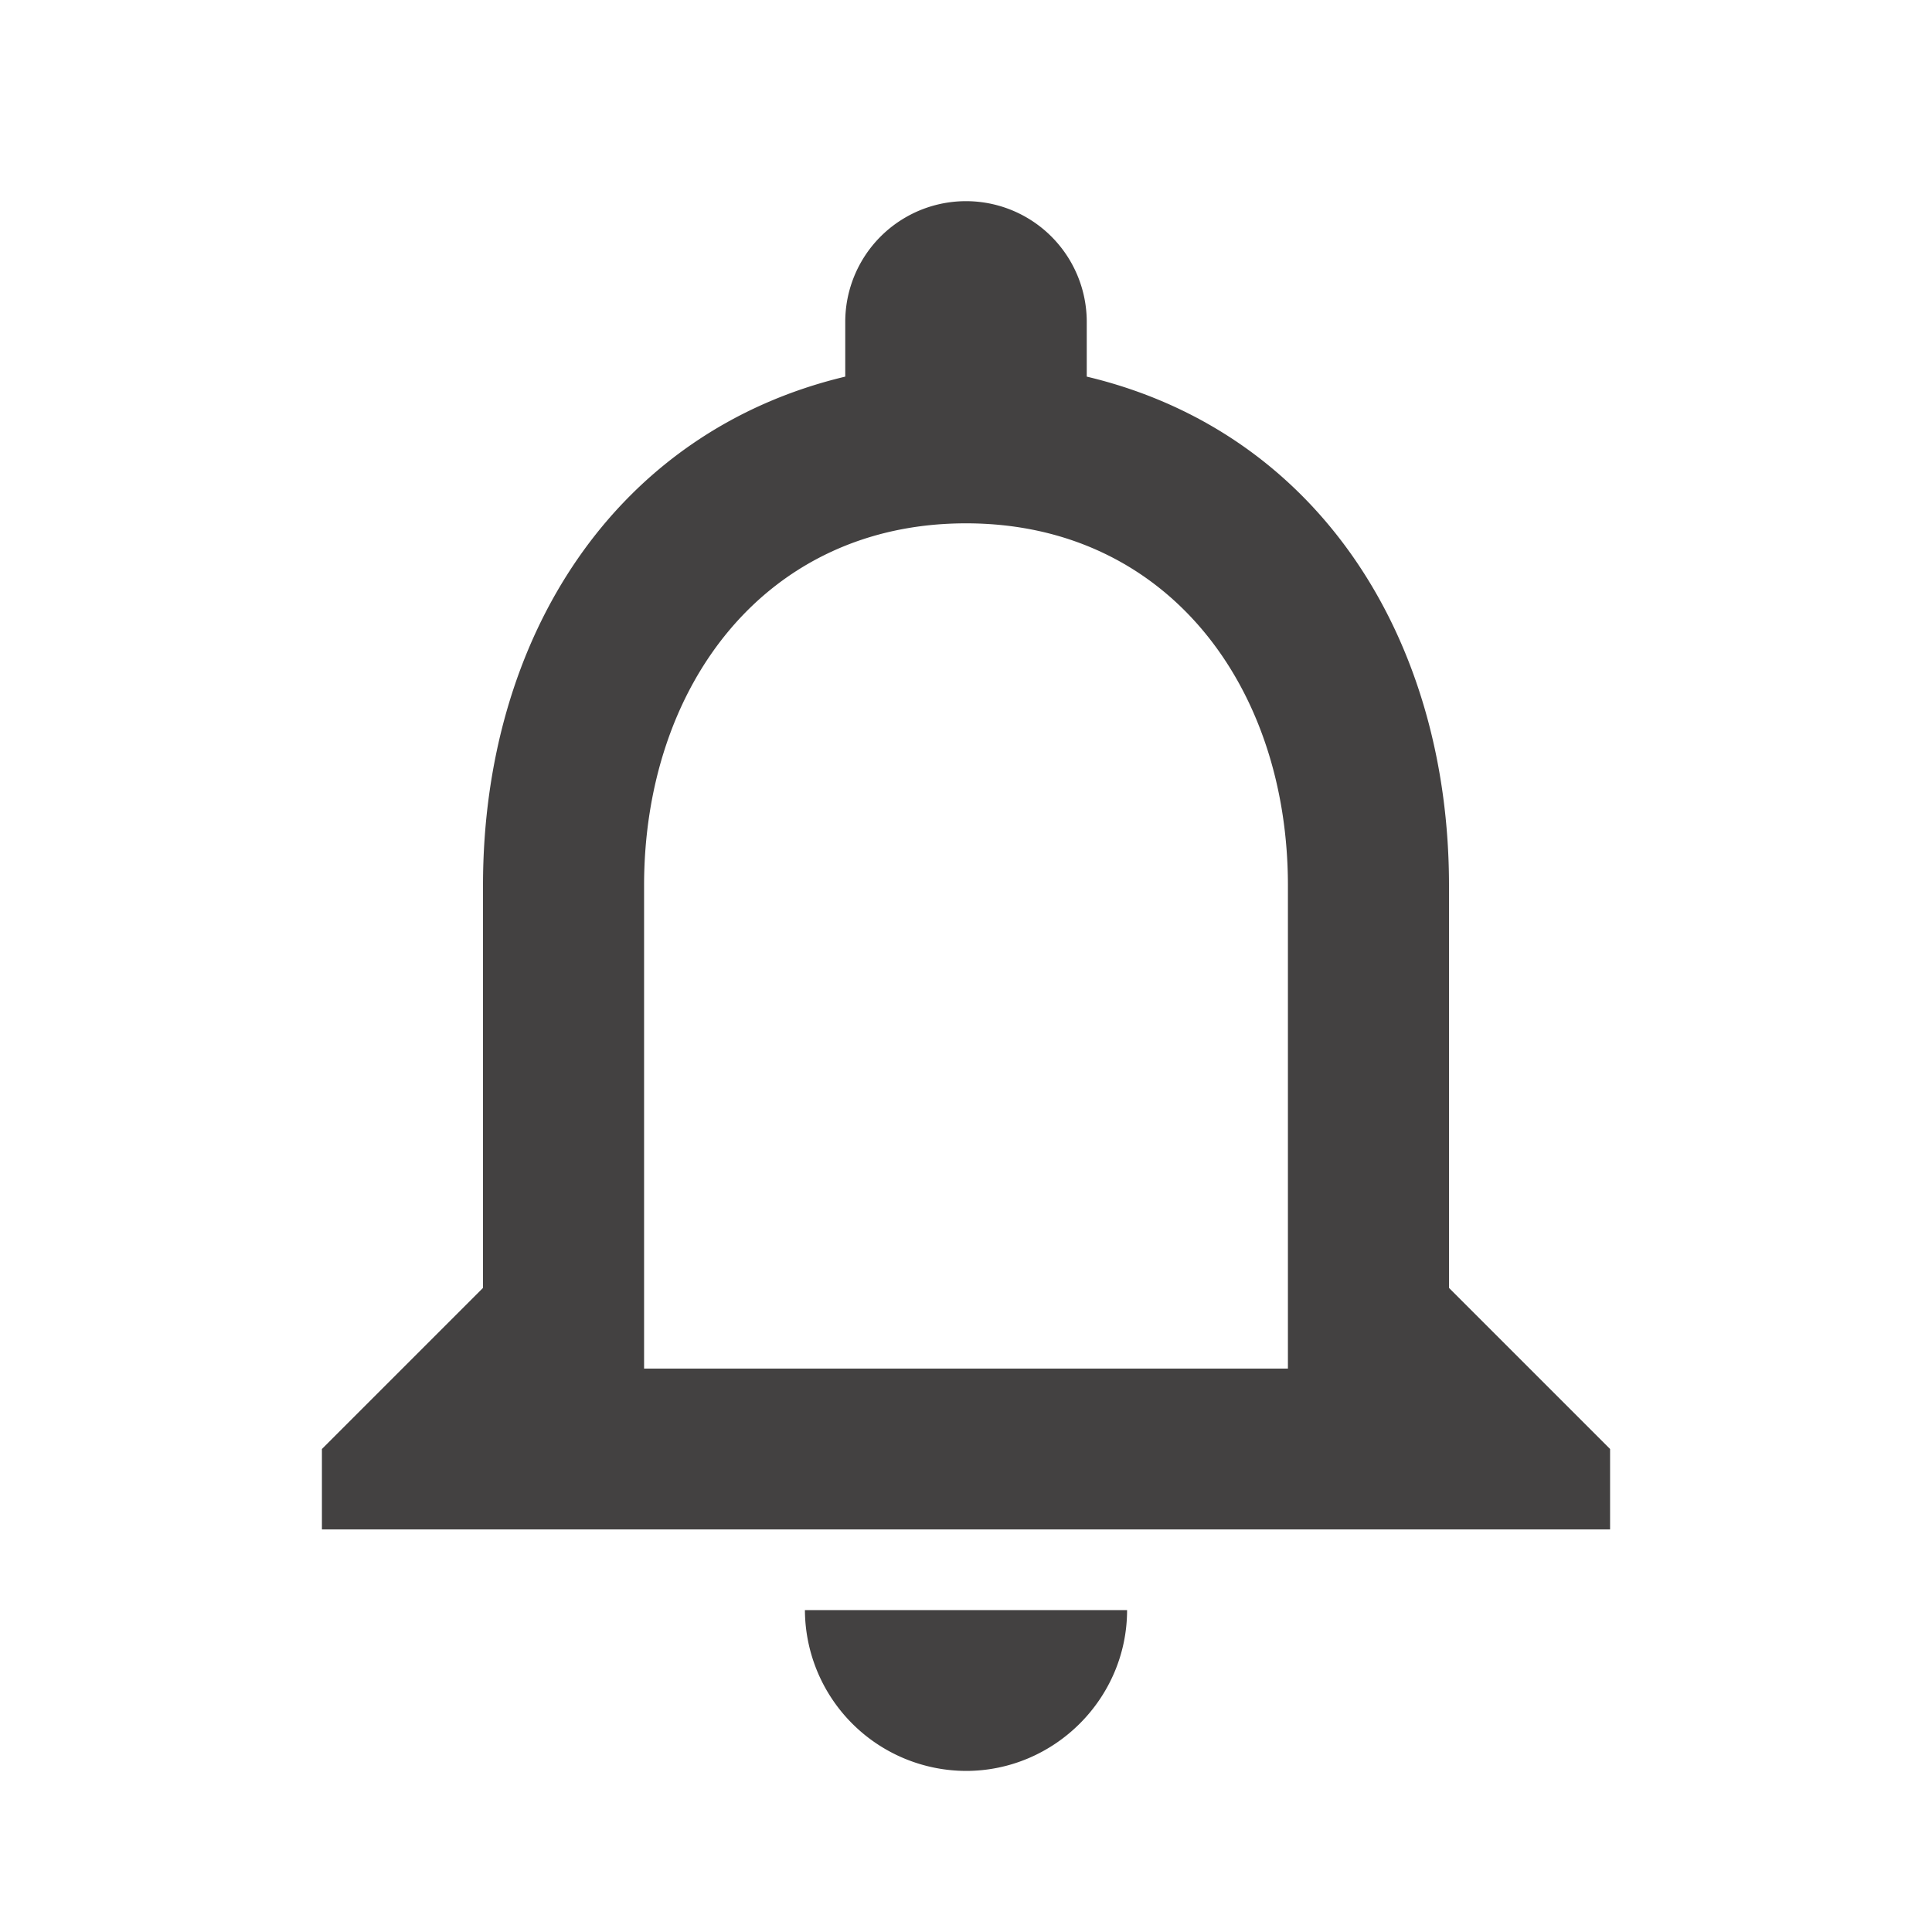 <svg xmlns="http://www.w3.org/2000/svg" width="32" height="32">
    <path style="stroke:none;fill-rule:nonzero;fill:#434141;fill-opacity:1" d="M16 29.332c1.465 0 2.668-1.2 2.668-2.664h-5.336A2.676 2.676 0 0 0 16 29.332Zm8-8v-6.664c0-4.094-2.172-7.52-6-8.43v-.906a1.999 1.999 0 1 0-4 0v.906c-3.813.91-6 4.32-6 8.43v6.664L5.332 24v1.332h21.336V24Zm-2.668 1.336H10.668v-8c0-3.309 2.012-6 5.332-6s5.332 2.691 5.332 6Zm0 0"/>
</svg>
